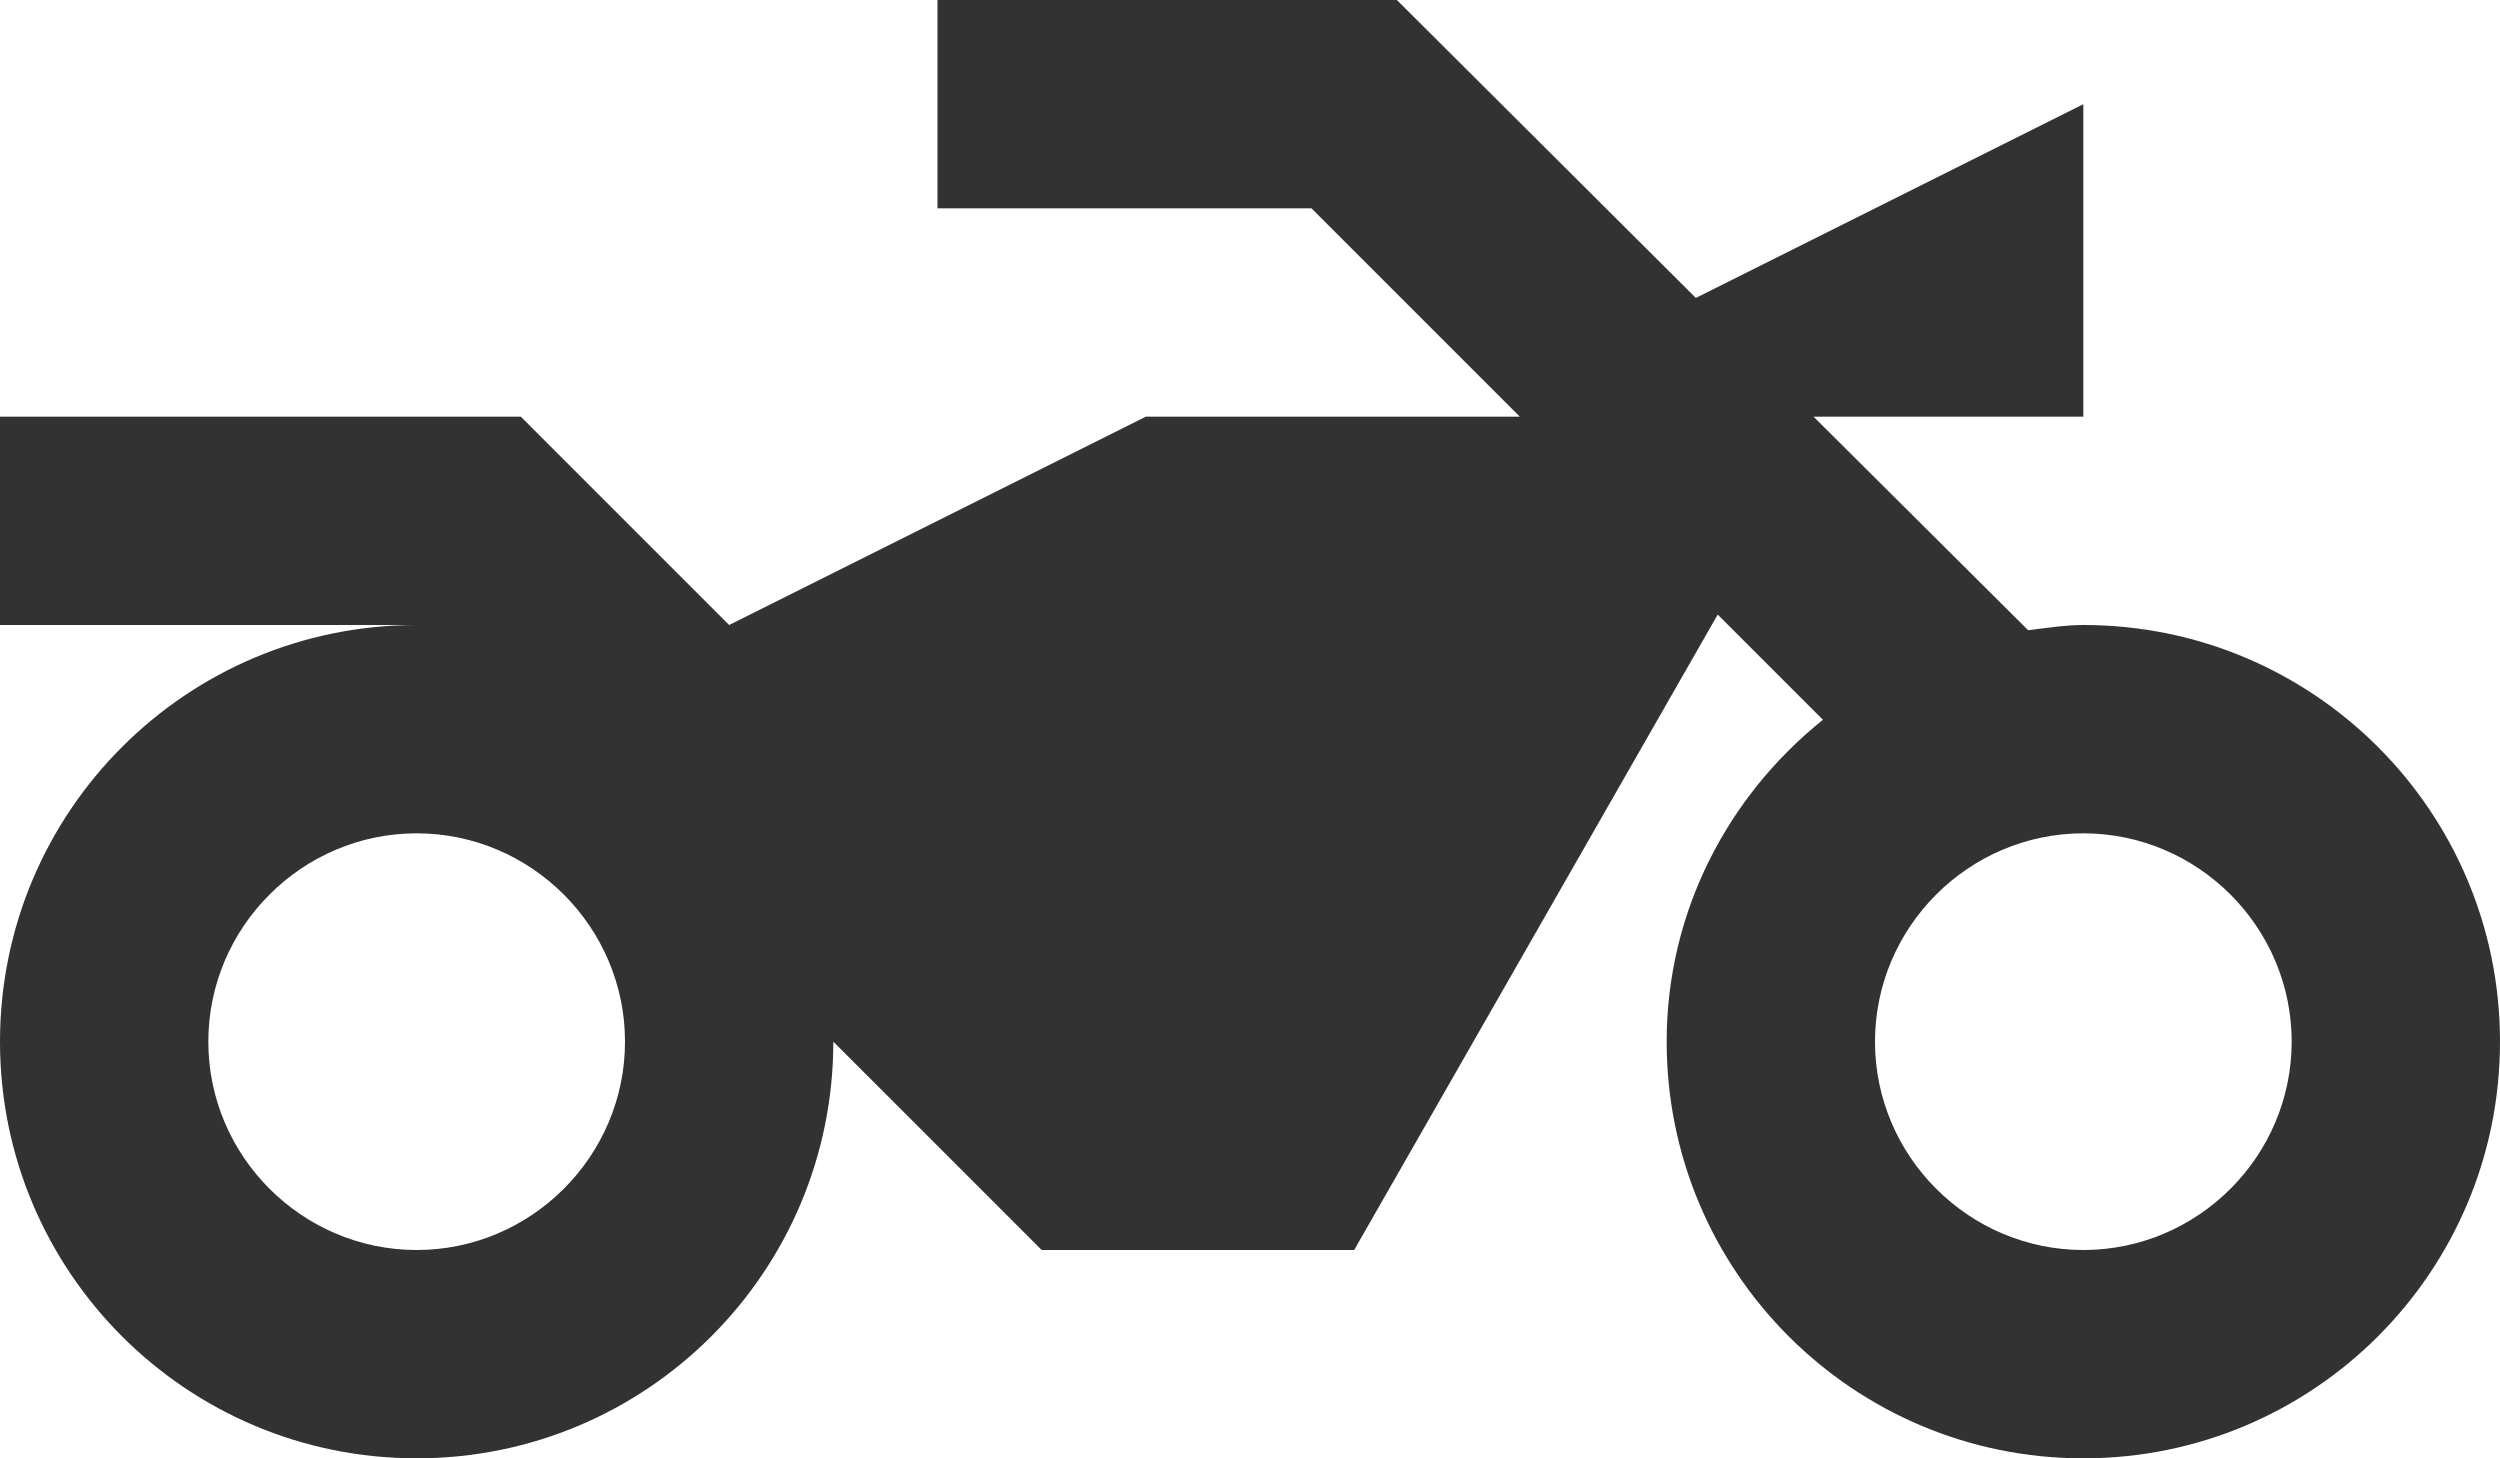 <svg width="24" height="14" viewBox="0 0 24 14" fill="none" xmlns="http://www.w3.org/2000/svg">
<path d="M4.17 6C4.12 6 4.06 6 4 6H4.17ZM13.41 0H9V2H12.59L14.59 4H11L7 6L5 4H0V6H4C1.79 6 0 7.79 0 10C0 12.21 1.79 14 4 14C6.21 14 8 12.21 8 10L10 12H13L16.49 5.9L17.5 6.91C16.59 7.64 16 8.75 16 10C16 12.21 17.79 14 20 14C22.21 14 24 12.21 24 10C24 7.79 22.21 6 20 6C19.82 6 19.64 6.03 19.47 6.05L17.41 4H20V1L16.28 2.86L13.41 0ZM20 12C18.9 12 18 11.1 18 10C18 8.9 18.9 8 20 8C21.1 8 22 8.9 22 10C22 11.1 21.1 12 20 12ZM4 12C2.9 12 2 11.1 2 10C2 8.9 2.9 8 4 8C5.1 8 6 8.9 6 10C6 11.1 5.1 12 4 12Z" fill="#323232"/>
</svg>
